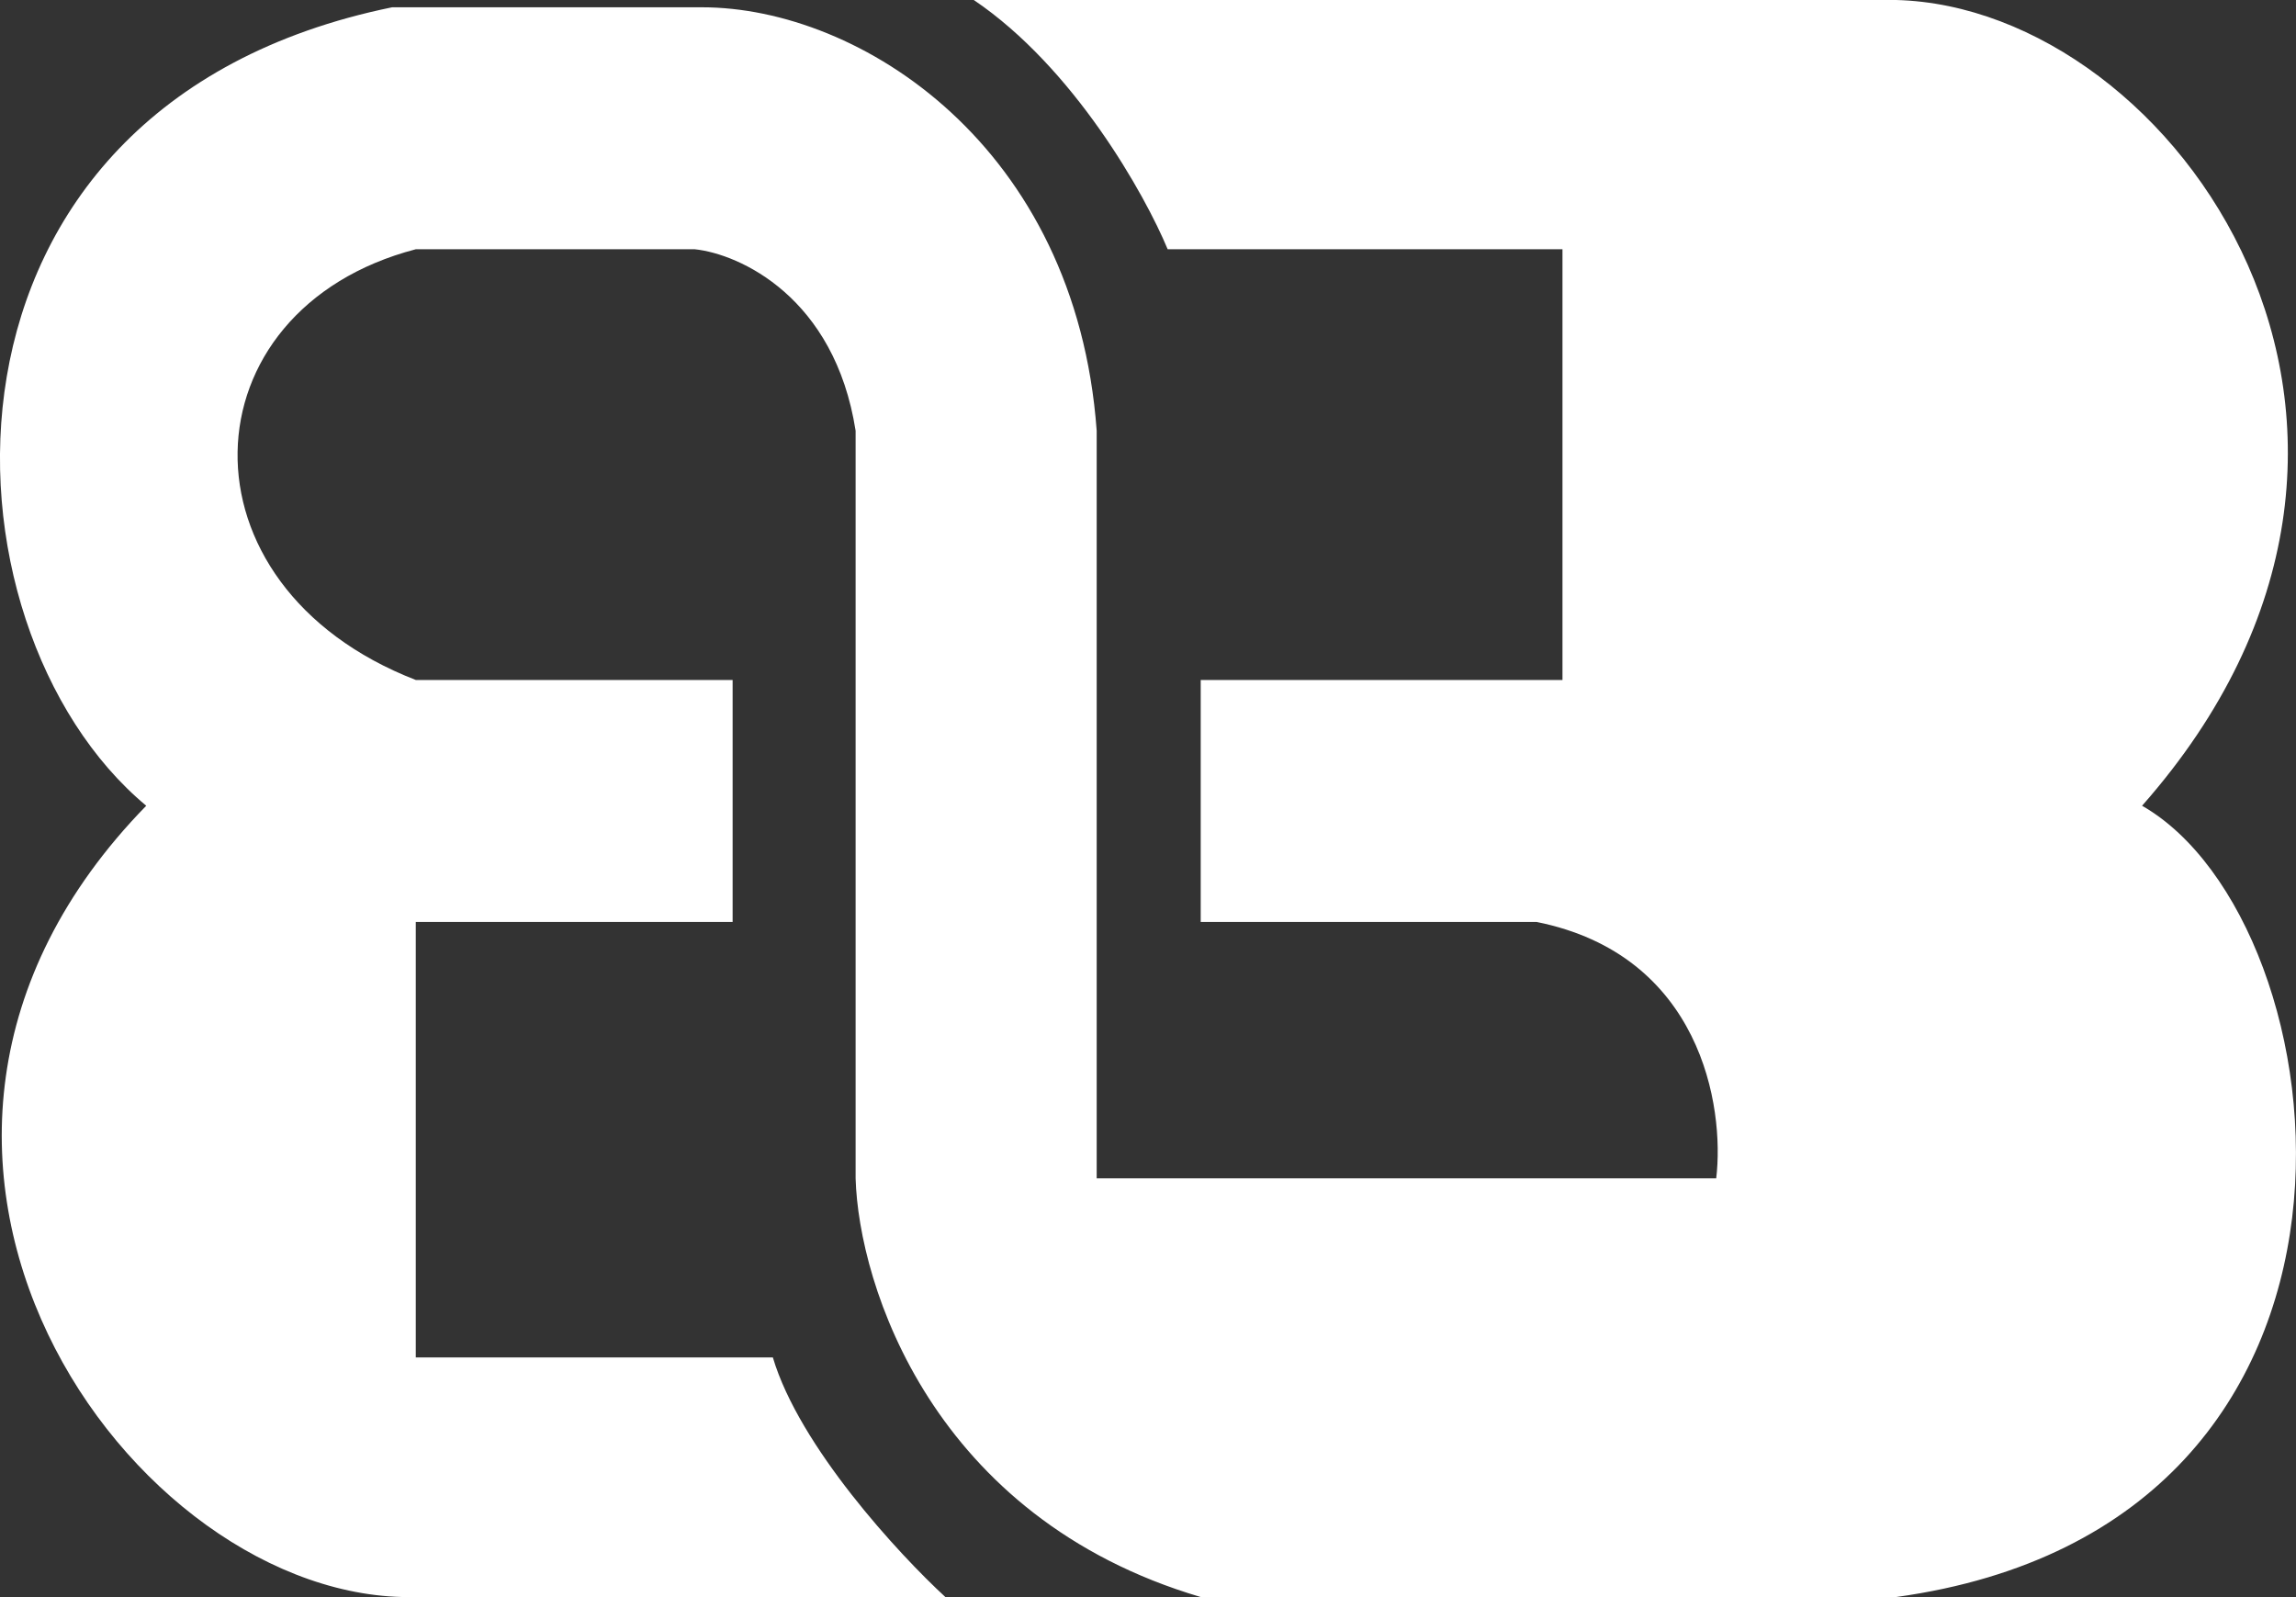 <svg width="23" height="16" viewBox="0 0 23 16" fill="none" xmlns="http://www.w3.org/2000/svg">
<rect x="0" y="0" width="23" height="16" fill="#333333" stroke="none"/>
<path d="M4.165 15.999H9.47C9.005 15.571 8.007 14.491 7.742 13.599H4.165V9.236H7.339V6.812H4.165C1.726 5.866 1.844 3.103 4.165 2.497H6.96C7.41 2.545 8.362 2.977 8.571 4.315V11.805C8.602 12.872 9.338 15.204 12.028 15.999H15.392H18.995C24.252 15.272 23.494 9.236 21.458 8.072C24.773 4.315 21.789 0.073 18.995 0H15.652H9.755C10.759 0.679 11.468 1.947 11.697 2.497H15.652V6.812H12.028V9.236H15.392C17.04 9.566 17.278 11.086 17.192 11.805H10.986V4.315C10.778 1.464 8.618 0.073 7.031 0.073H3.928C-0.927 1.067 -0.69 6.278 1.465 8.072C-1.921 11.539 1.323 16.072 4.165 15.999Z" fill="white"/>
</svg>
